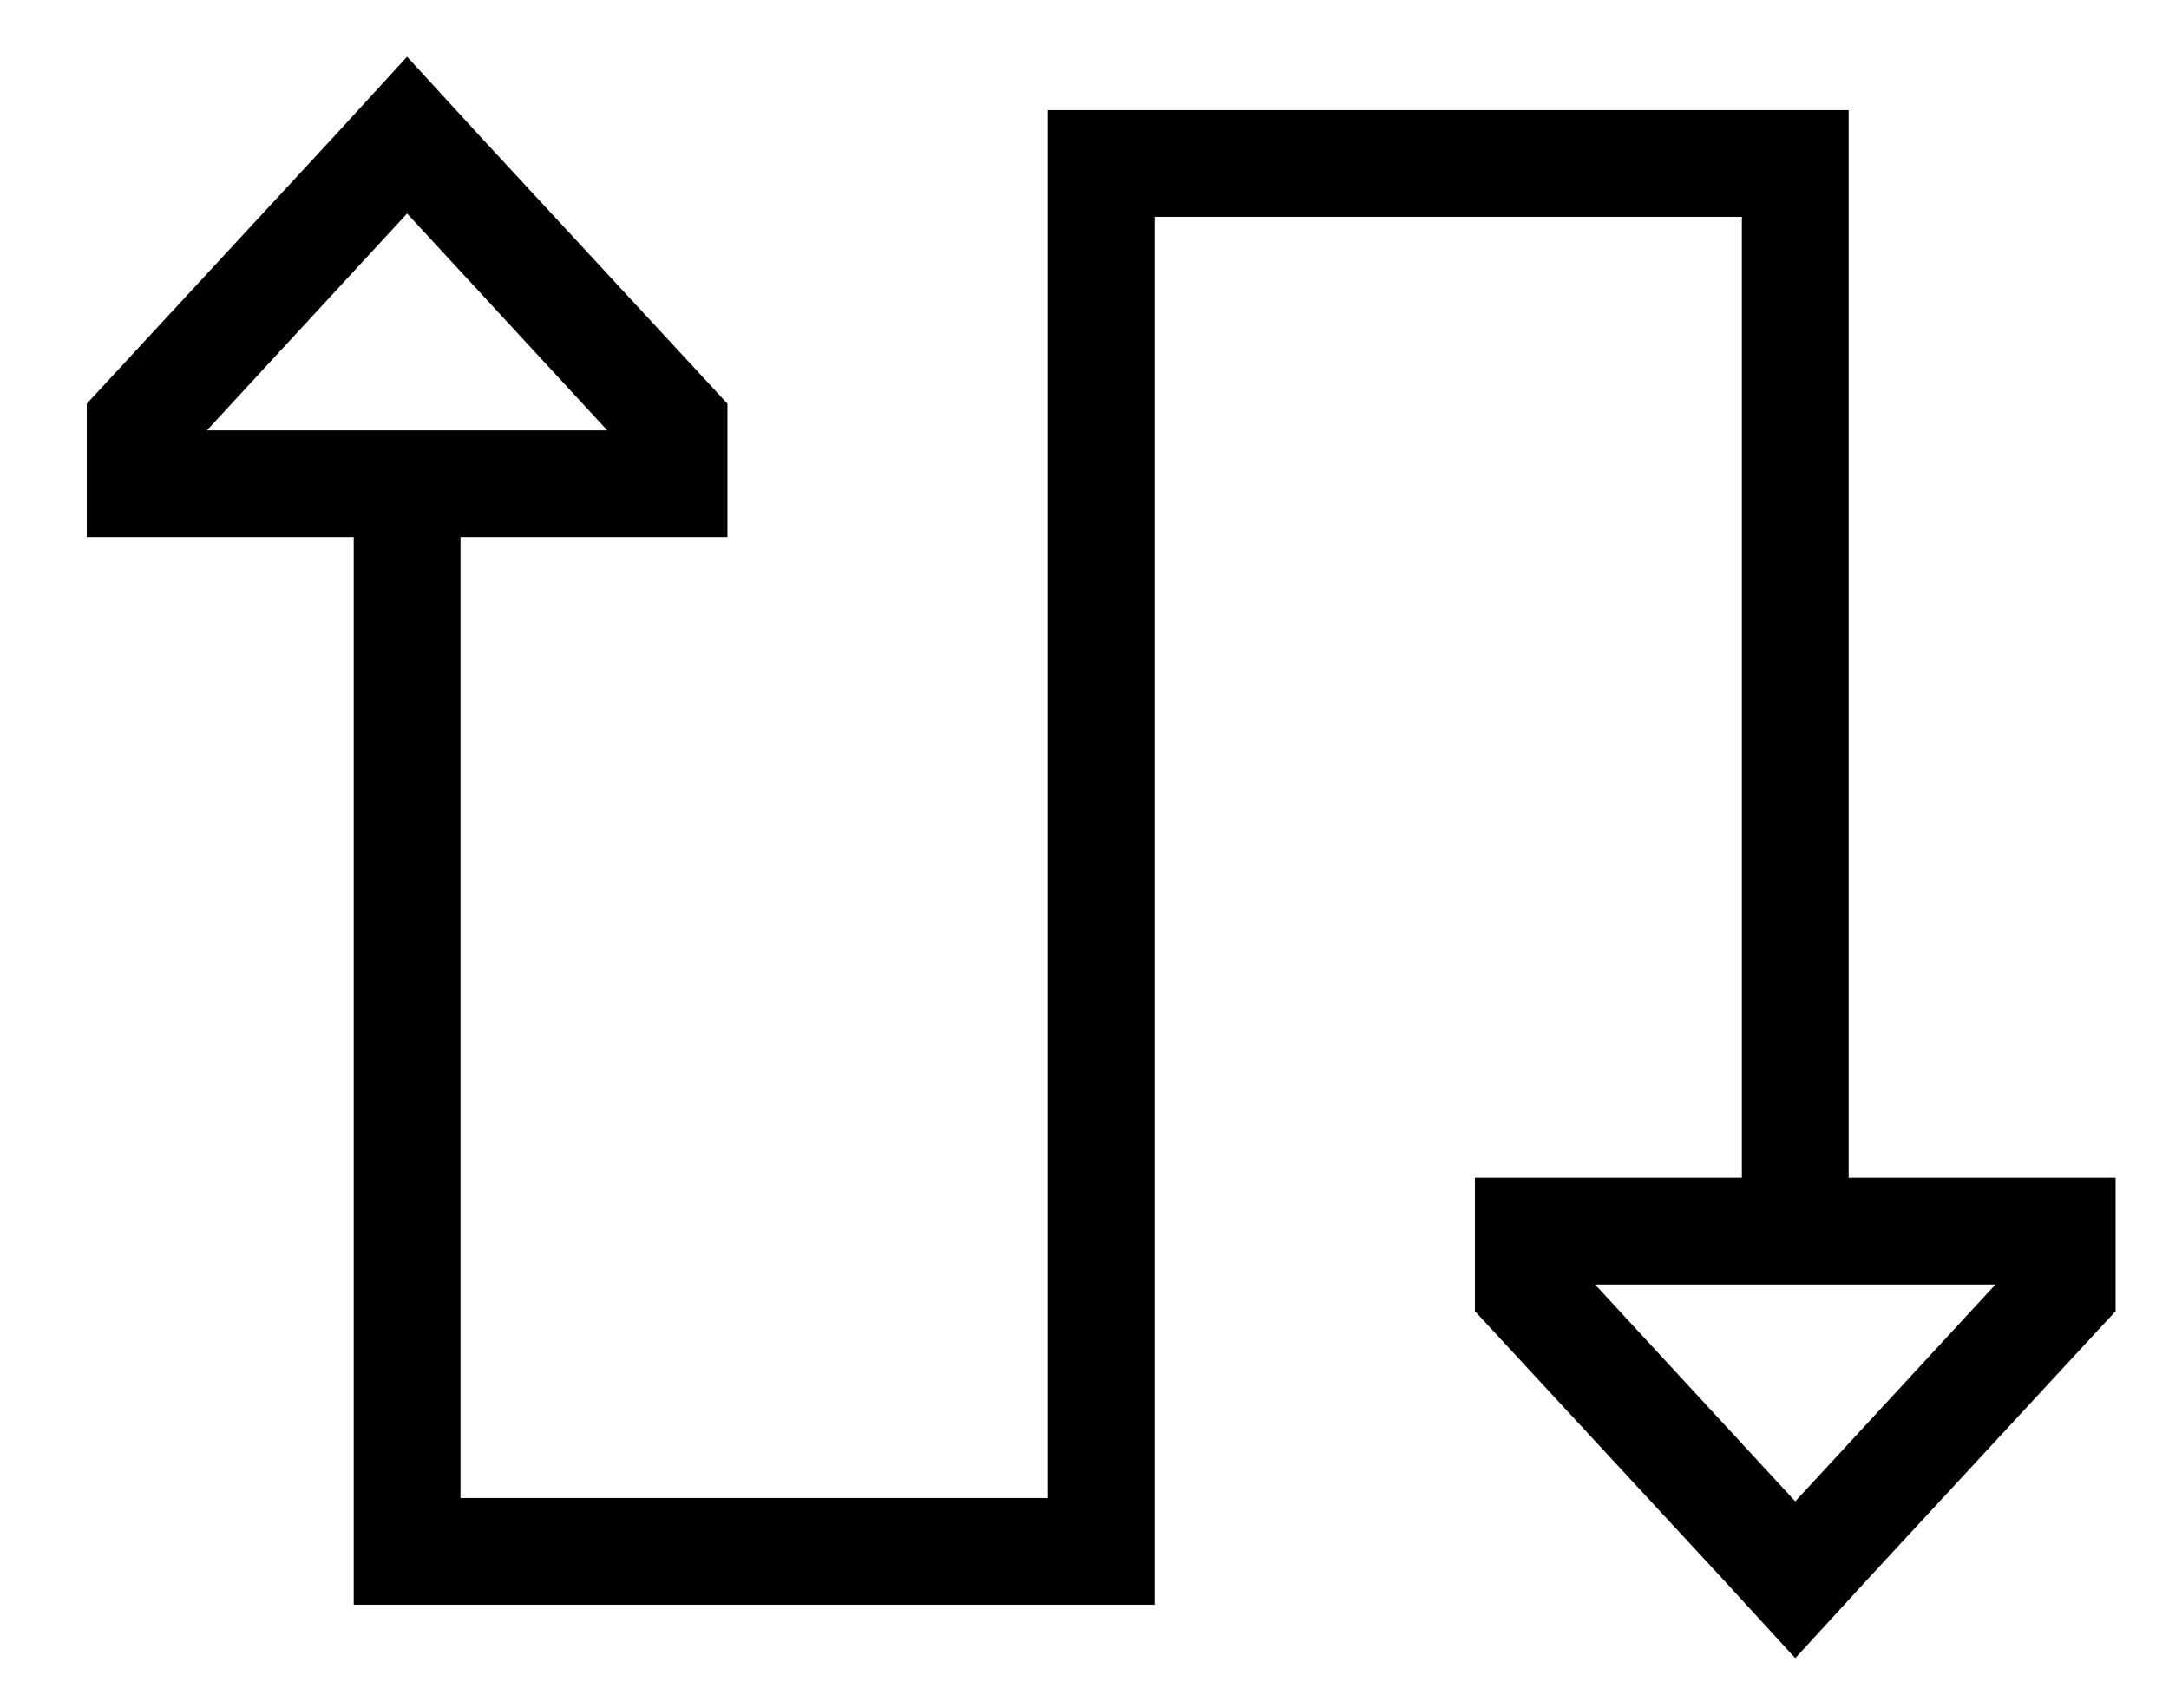 <?xml version="1.0" standalone="no"?>
<!DOCTYPE svg PUBLIC "-//W3C//DTD SVG 1.1//EN" "http://www.w3.org/Graphics/SVG/1.1/DTD/svg11.dtd" >
<svg xmlns="http://www.w3.org/2000/svg" xmlns:xlink="http://www.w3.org/1999/xlink" version="1.1" viewBox="-10 -40 650 512">
   <path fill="currentColor"
d="M48 121h-32h32h-32v-32v0v-8v0l74 -80v0l22 -24v0l22 24v0l74 80v0v8v0v32v0h-32h-48v288v0h176v0v-400v0v-16v0h16h224v16v0v304v0h48h32v32v0v8v0l-74 80v0l-22 24v0l-22 -24v0l-74 -80v0v-8v0v-32v0h32h48v-288v0h-176v0v400v0v16v0h-16h-224v-16v0v-304v0h-48v0z
M528 345h-60h60h-60l60 65v0l60 -65v0h-60v0v0v0v0v0v0zM172 89l-60 -65l60 65l-60 -65l-60 65v0h120v0z" />
</svg>
